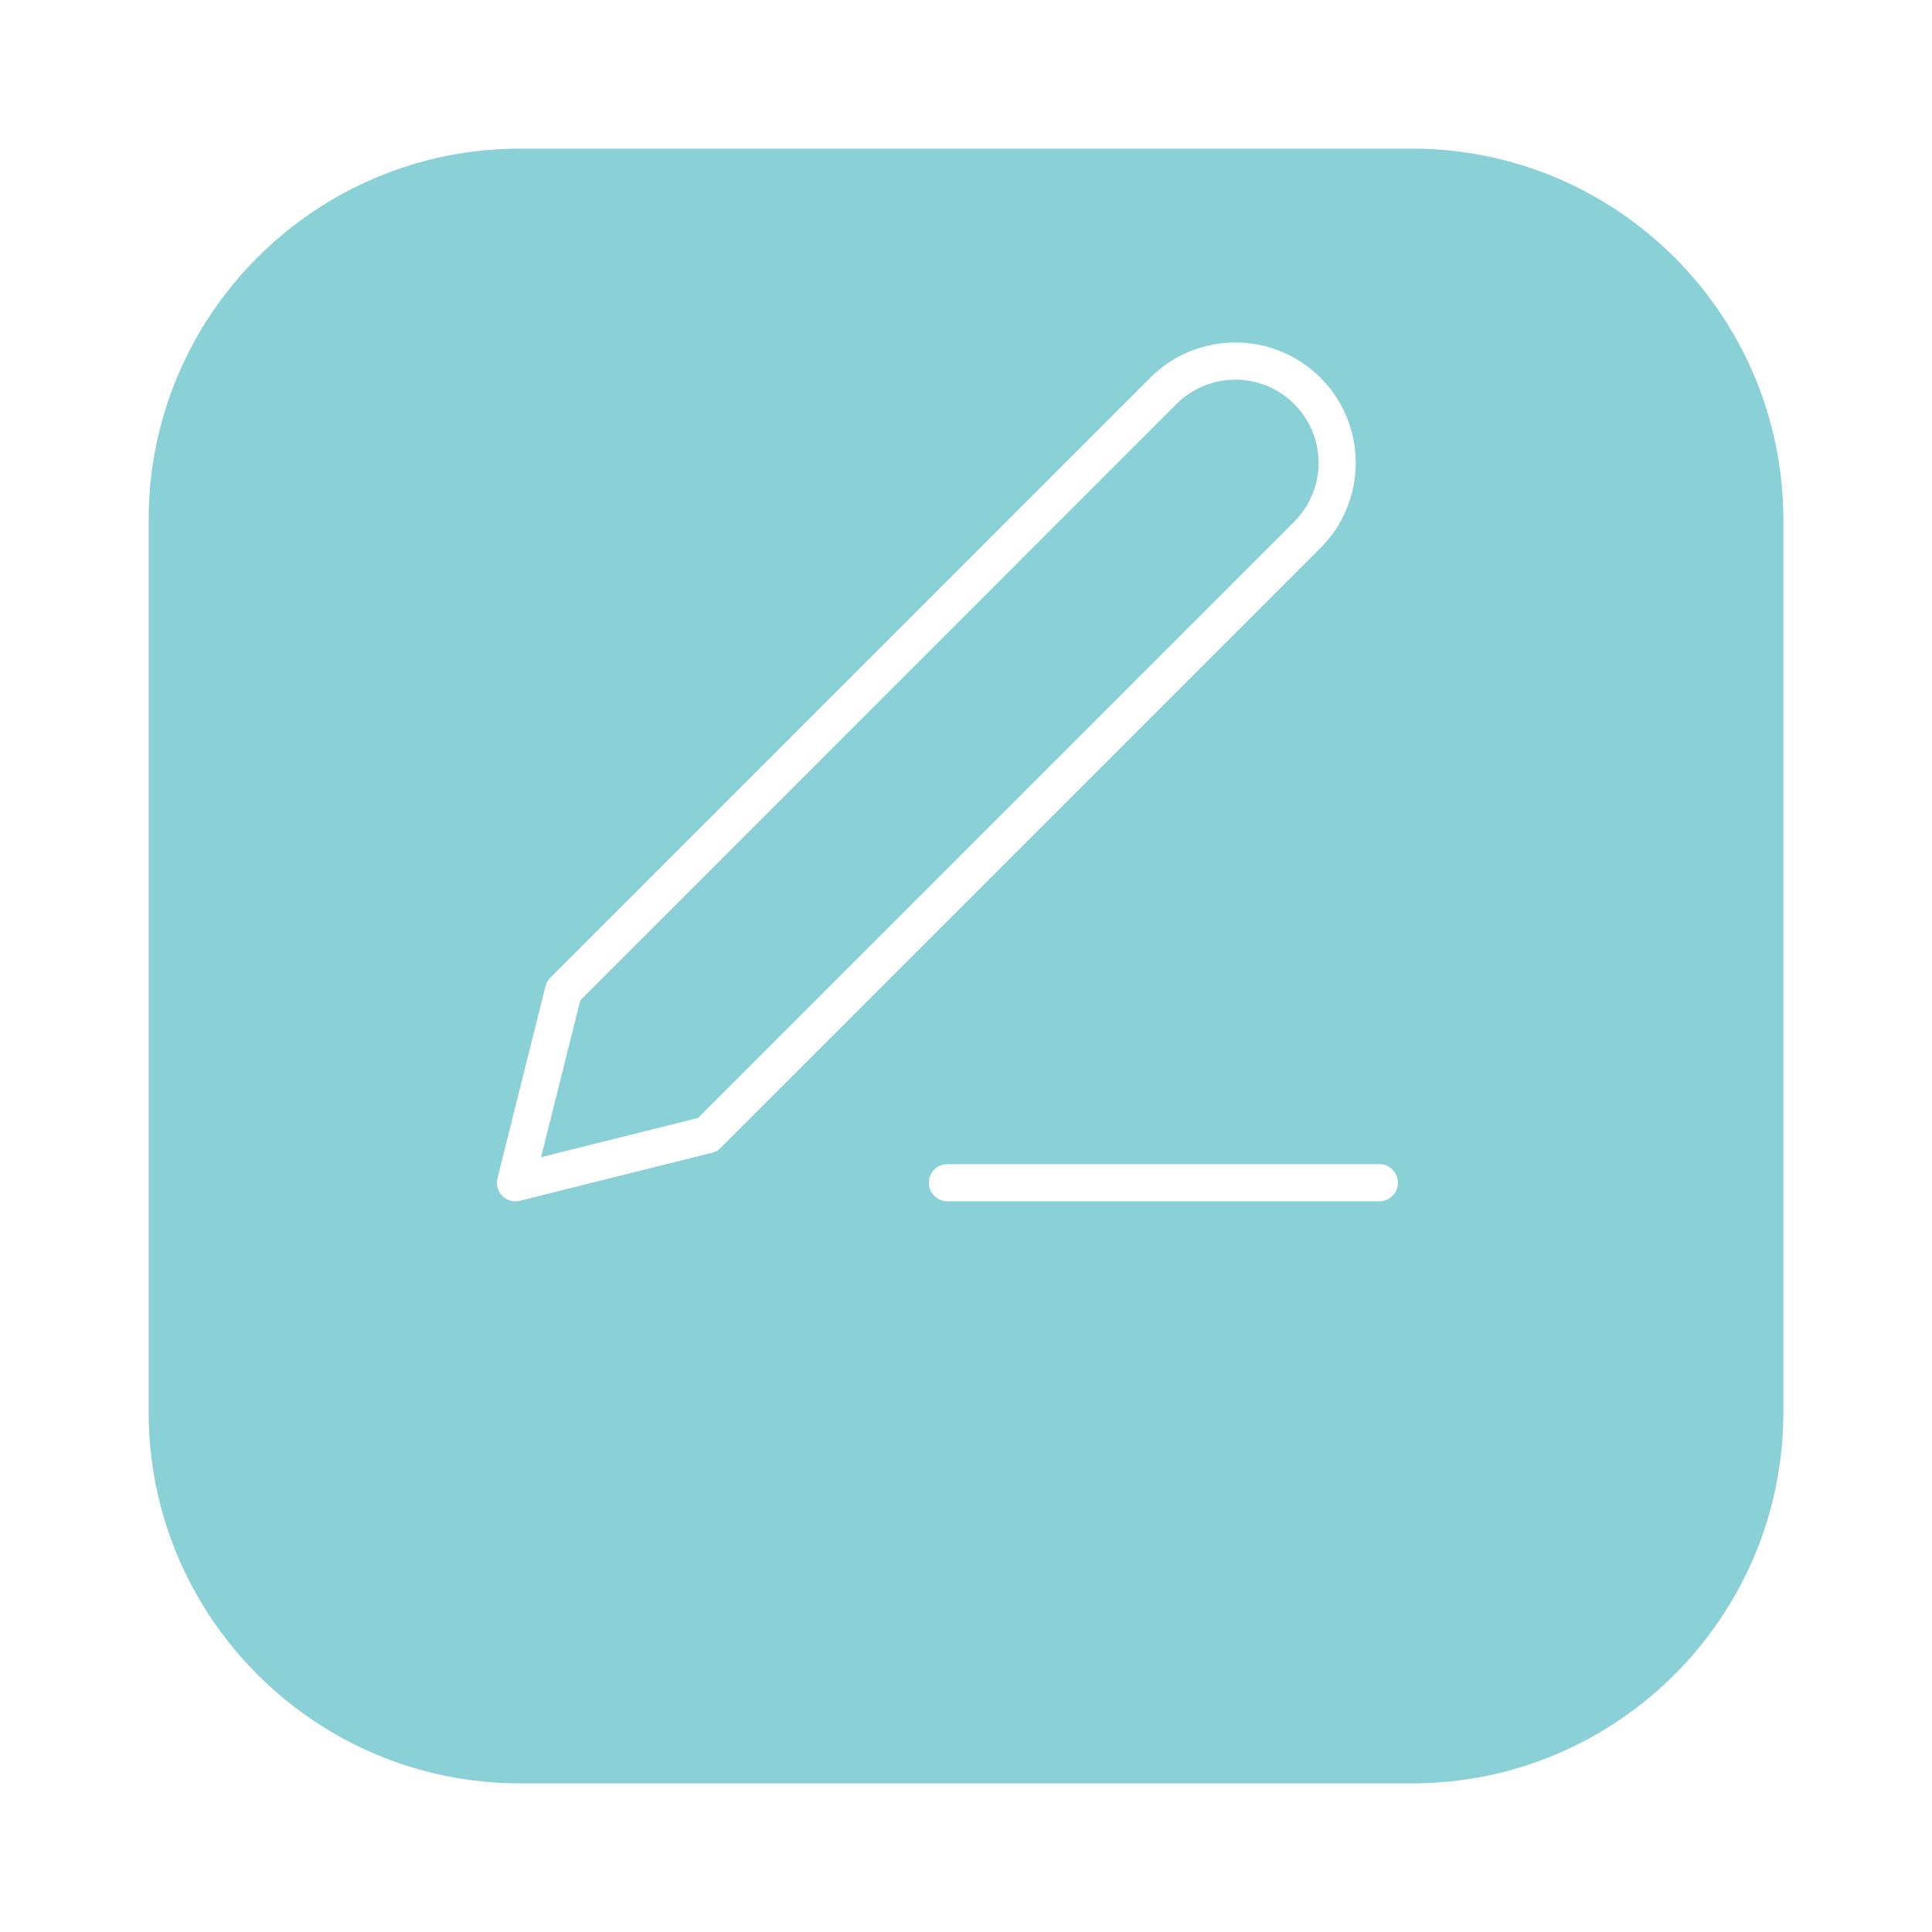 <svg width="52" height="52" viewBox="0 0 52 52" fill="none" xmlns="http://www.w3.org/2000/svg">
<g filter="url(#filter0_d_70_216)">
<path d="M4 10C4 4.477 8.477 0 14 0H38C43.523 0 48 4.477 48 10V34C48 39.523 43.523 44 38 44H14C8.477 44 4 39.523 4 34V10Z" fill="#8AD1D7"/>
</g>
<path d="M25.5 31.833H37.125M31.312 10.521C31.826 10.007 32.523 9.718 33.25 9.718C33.61 9.718 33.966 9.789 34.299 9.927C34.631 10.065 34.933 10.266 35.188 10.521C35.442 10.775 35.644 11.077 35.782 11.41C35.919 11.742 35.99 12.098 35.99 12.458C35.99 12.818 35.919 13.175 35.782 13.507C35.644 13.839 35.442 14.141 35.188 14.396L19.042 30.542L13.875 31.833L15.167 26.667L31.312 10.521Z" stroke="white" stroke-linecap="round" stroke-linejoin="round"/>
<defs>
<filter id="filter0_d_70_216" x="0" y="0" width="52" height="52" filterUnits="userSpaceOnUse" color-interpolation-filters="sRGB">
<feFlood flood-opacity="0" result="BackgroundImageFix"/>
<feColorMatrix in="SourceAlpha" type="matrix" values="0 0 0 0 0 0 0 0 0 0 0 0 0 0 0 0 0 0 127 0" result="hardAlpha"/>
<feOffset dy="4"/>
<feGaussianBlur stdDeviation="2"/>
<feComposite in2="hardAlpha" operator="out"/>
<feColorMatrix type="matrix" values="0 0 0 0 0 0 0 0 0 0 0 0 0 0 0 0 0 0 0.25 0"/>
<feBlend mode="normal" in2="BackgroundImageFix" result="effect1_dropShadow_70_216"/>
<feBlend mode="normal" in="SourceGraphic" in2="effect1_dropShadow_70_216" result="shape"/>
</filter>
</defs>
</svg>
